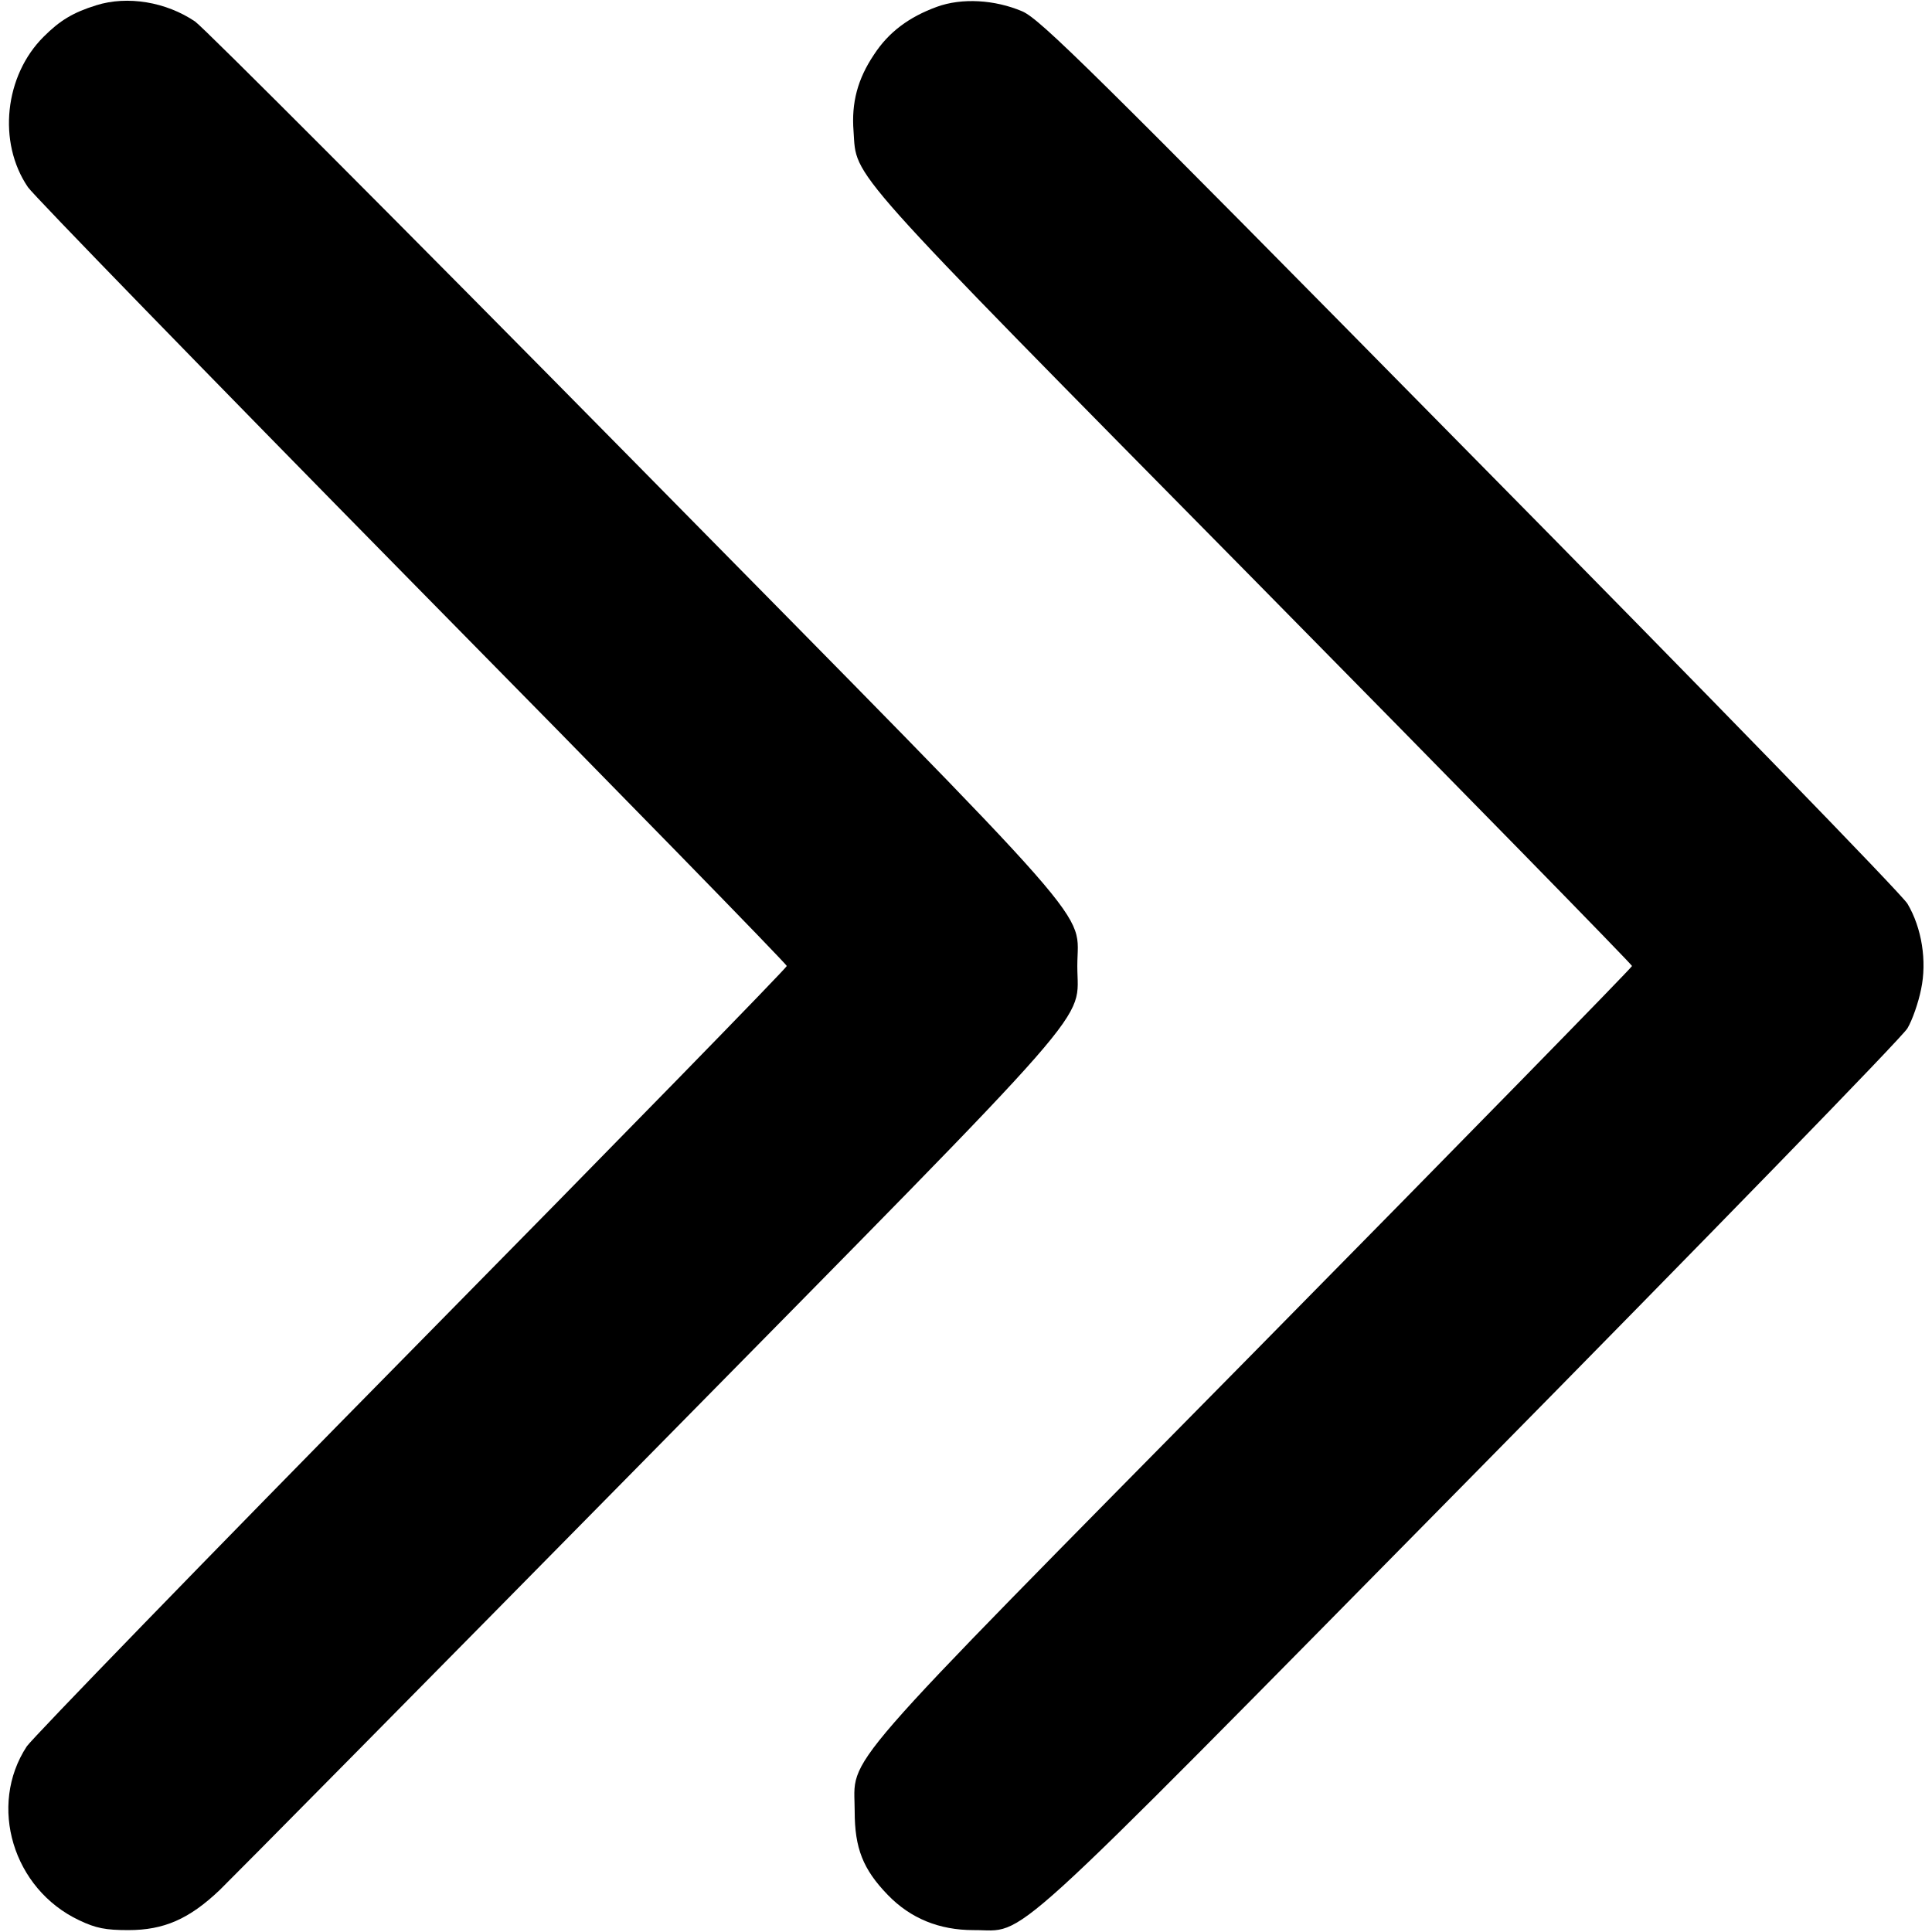<?xml version="1.0" standalone="no"?>
<!DOCTYPE svg PUBLIC "-//W3C//DTD SVG 20010904//EN"
 "http://www.w3.org/TR/2001/REC-SVG-20010904/DTD/svg10.dtd">
<svg version="1.0" xmlns="http://www.w3.org/2000/svg"
 width="512pt" height="512pt" viewBox="0 0 512 512"
 preserveAspectRatio="xMidYMid meet">

<g transform="translate(0,512) scale(0.1,-0.1)"
fill="#000000" stroke="none">
<path d="M255 5106 c-61 -19 -96 -40 -139 -83 -104 -103 -123 -280 -42 -399
14 -21 473 -493 1018 -1047 546 -554 993 -1012 993 -1017 0 -5 -447 -463 -993
-1017 -546 -554 -1005 -1028 -1021 -1051 -103 -157 -37 -378 139 -461 44 -21
70 -26 130 -26 94 0 161 29 242 106 31 30 543 548 1138 1152 1216 1235 1135
1142 1135 1297 0 155 88 55 -1173 1335 -618 627 -1142 1152 -1165 1168 -77 52
-179 69 -262 43z"/>
<path d="M2483 5102 c-74 -27 -128 -67 -167 -127 -43 -64 -60 -127 -54 -203 9
-126 -36 -76 1059 -1186 552 -560 1004 -1022 1004 -1026 0 -4 -452 -466 -1004
-1026 -1128 -1144 -1056 -1061 -1056 -1214 0 -98 22 -154 88 -222 60 -62 136
-93 227 -93 145 1 51 -85 1317 1199 624 633 1146 1169 1158 1191 13 22 29 68
36 103 16 75 2 163 -36 227 -13 23 -534 559 -1158 1191 -1011 1026 -1140 1153
-1188 1174 -73 31 -160 36 -226 12z"/>
</g>
</svg>

